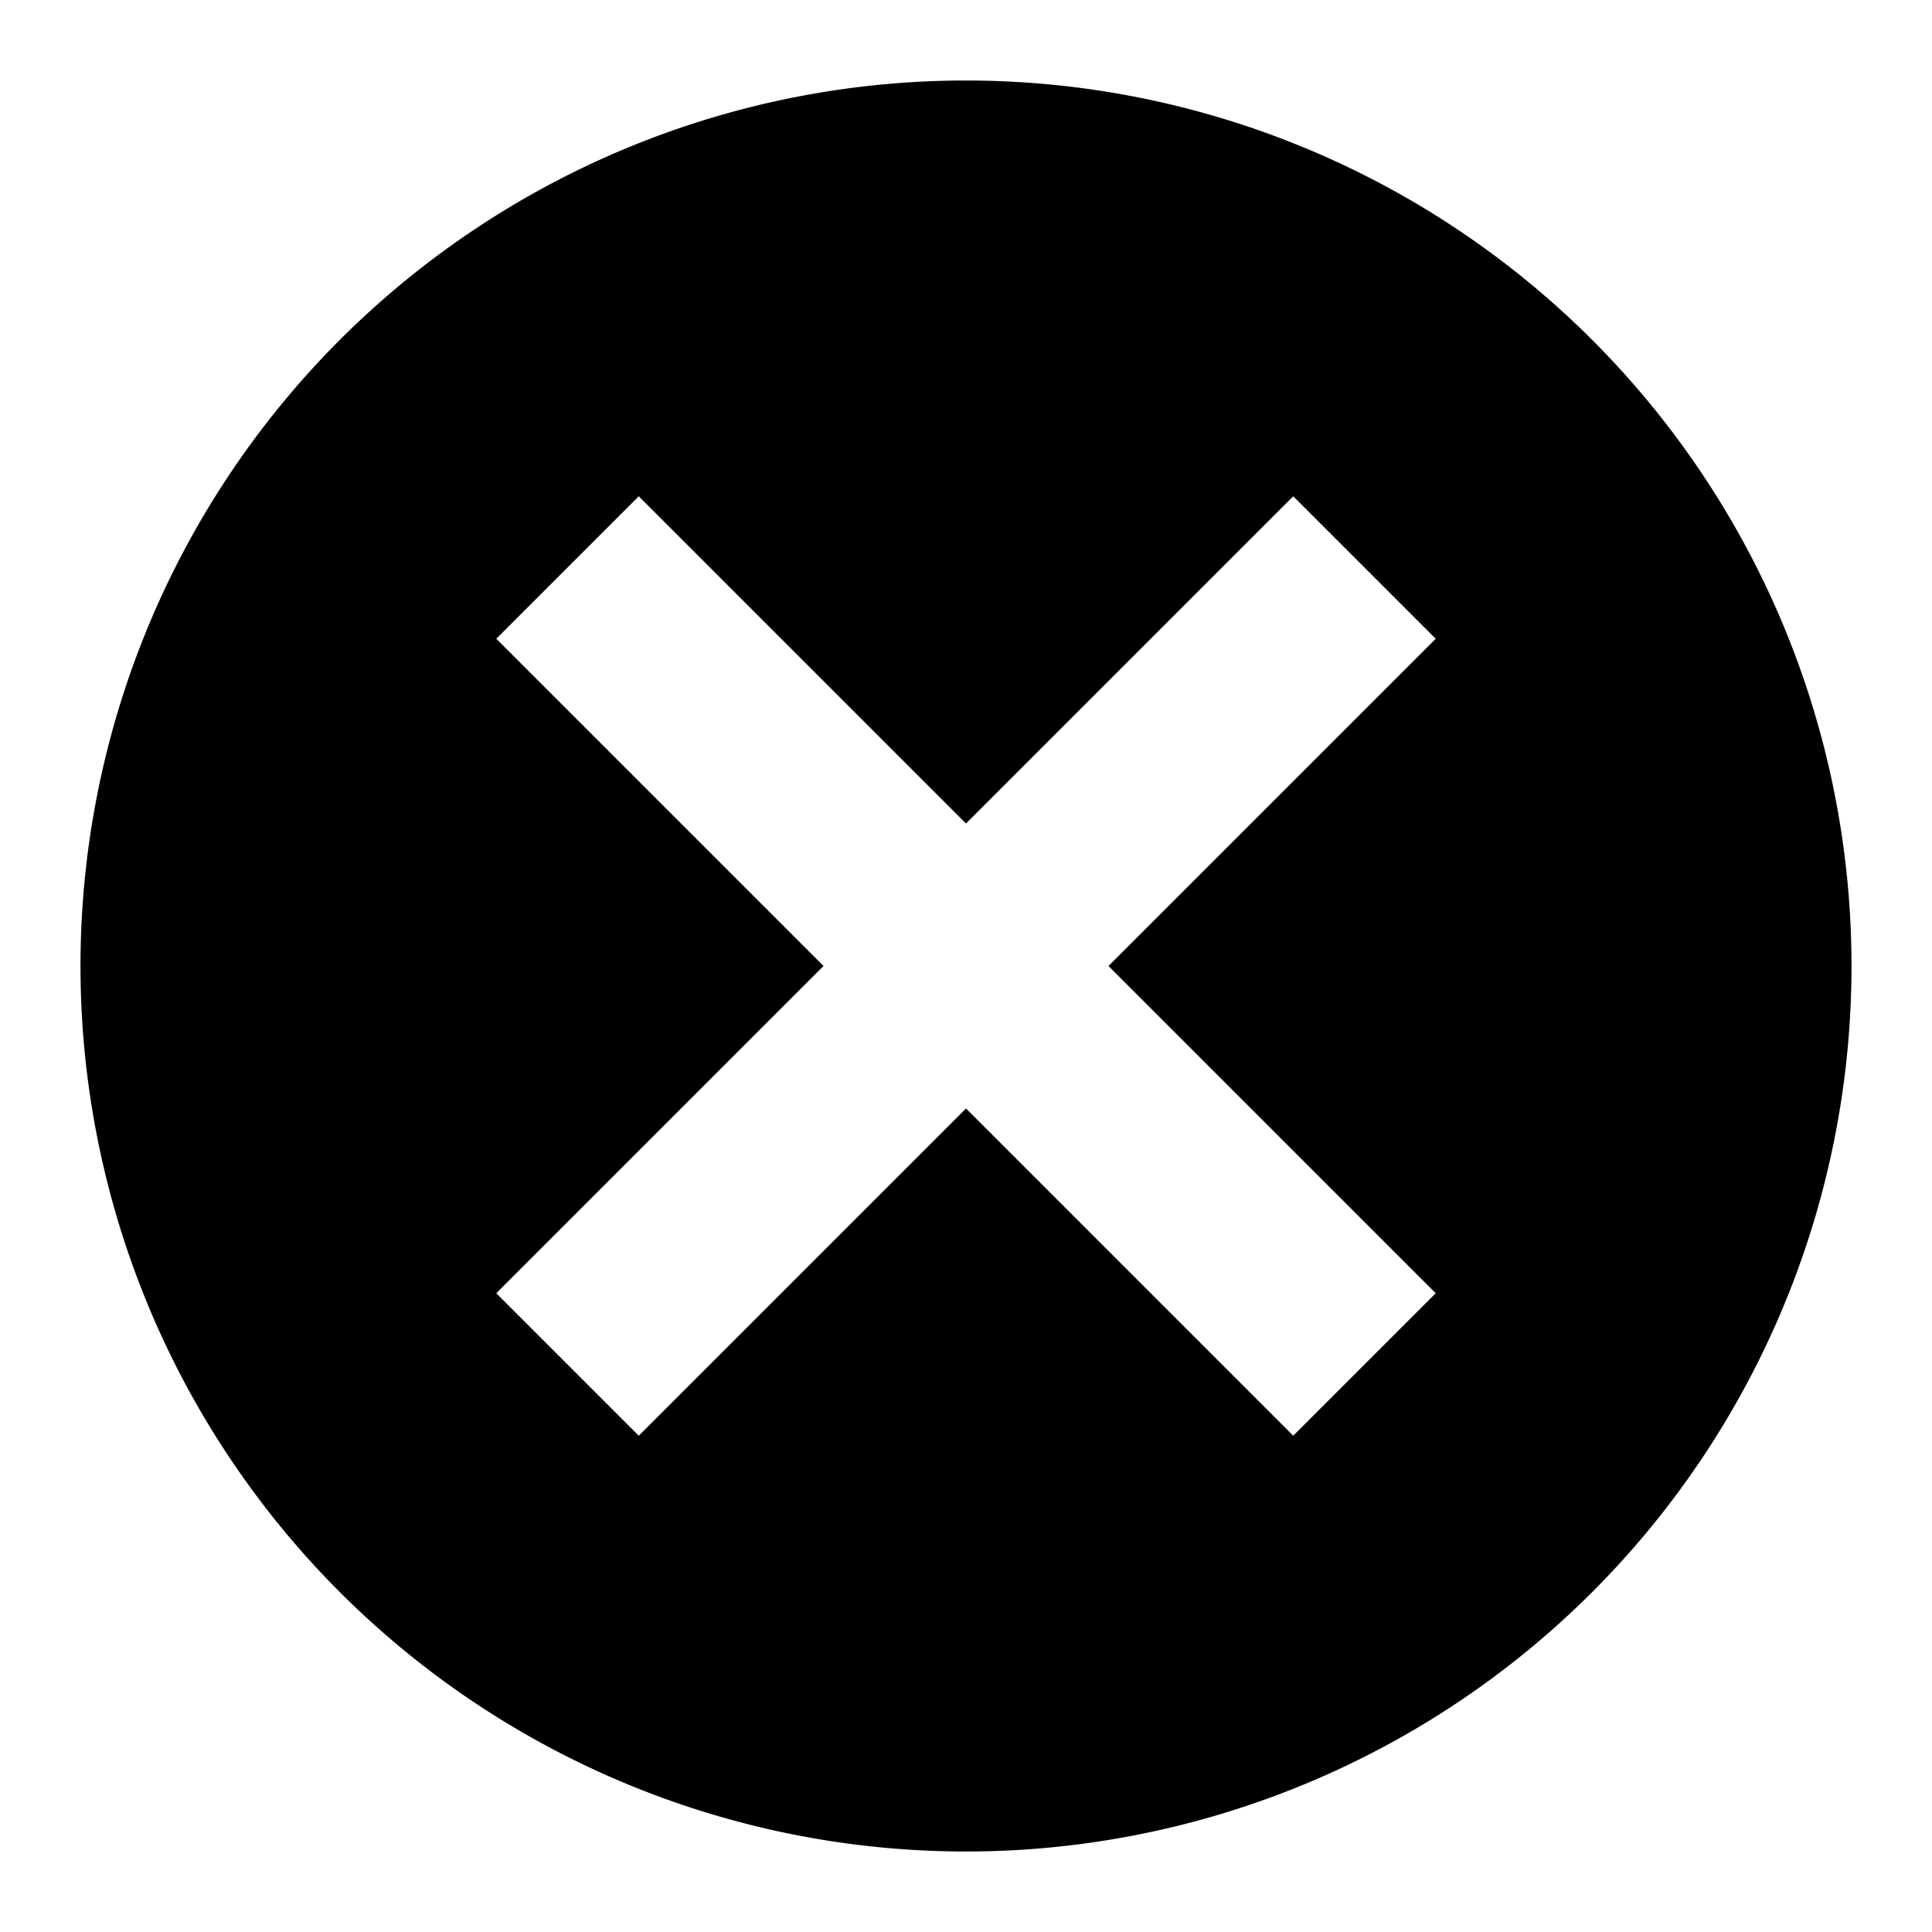 <svg xmlns="http://www.w3.org/2000/svg" viewBox="0 0 48 48">
  
  <path d="M24,2A22,22,0,1,0,46,24,22,22,0,0,0,24,2ZM35.67,32.13l-3.54,3.54L24,27.54l-8.13,8.13-3.54-3.54L20.46,24l-8.13-8.13,3.54-3.54L24,20.46l8.13-8.13,3.54,3.54L27.54,24Z"/>
</svg>